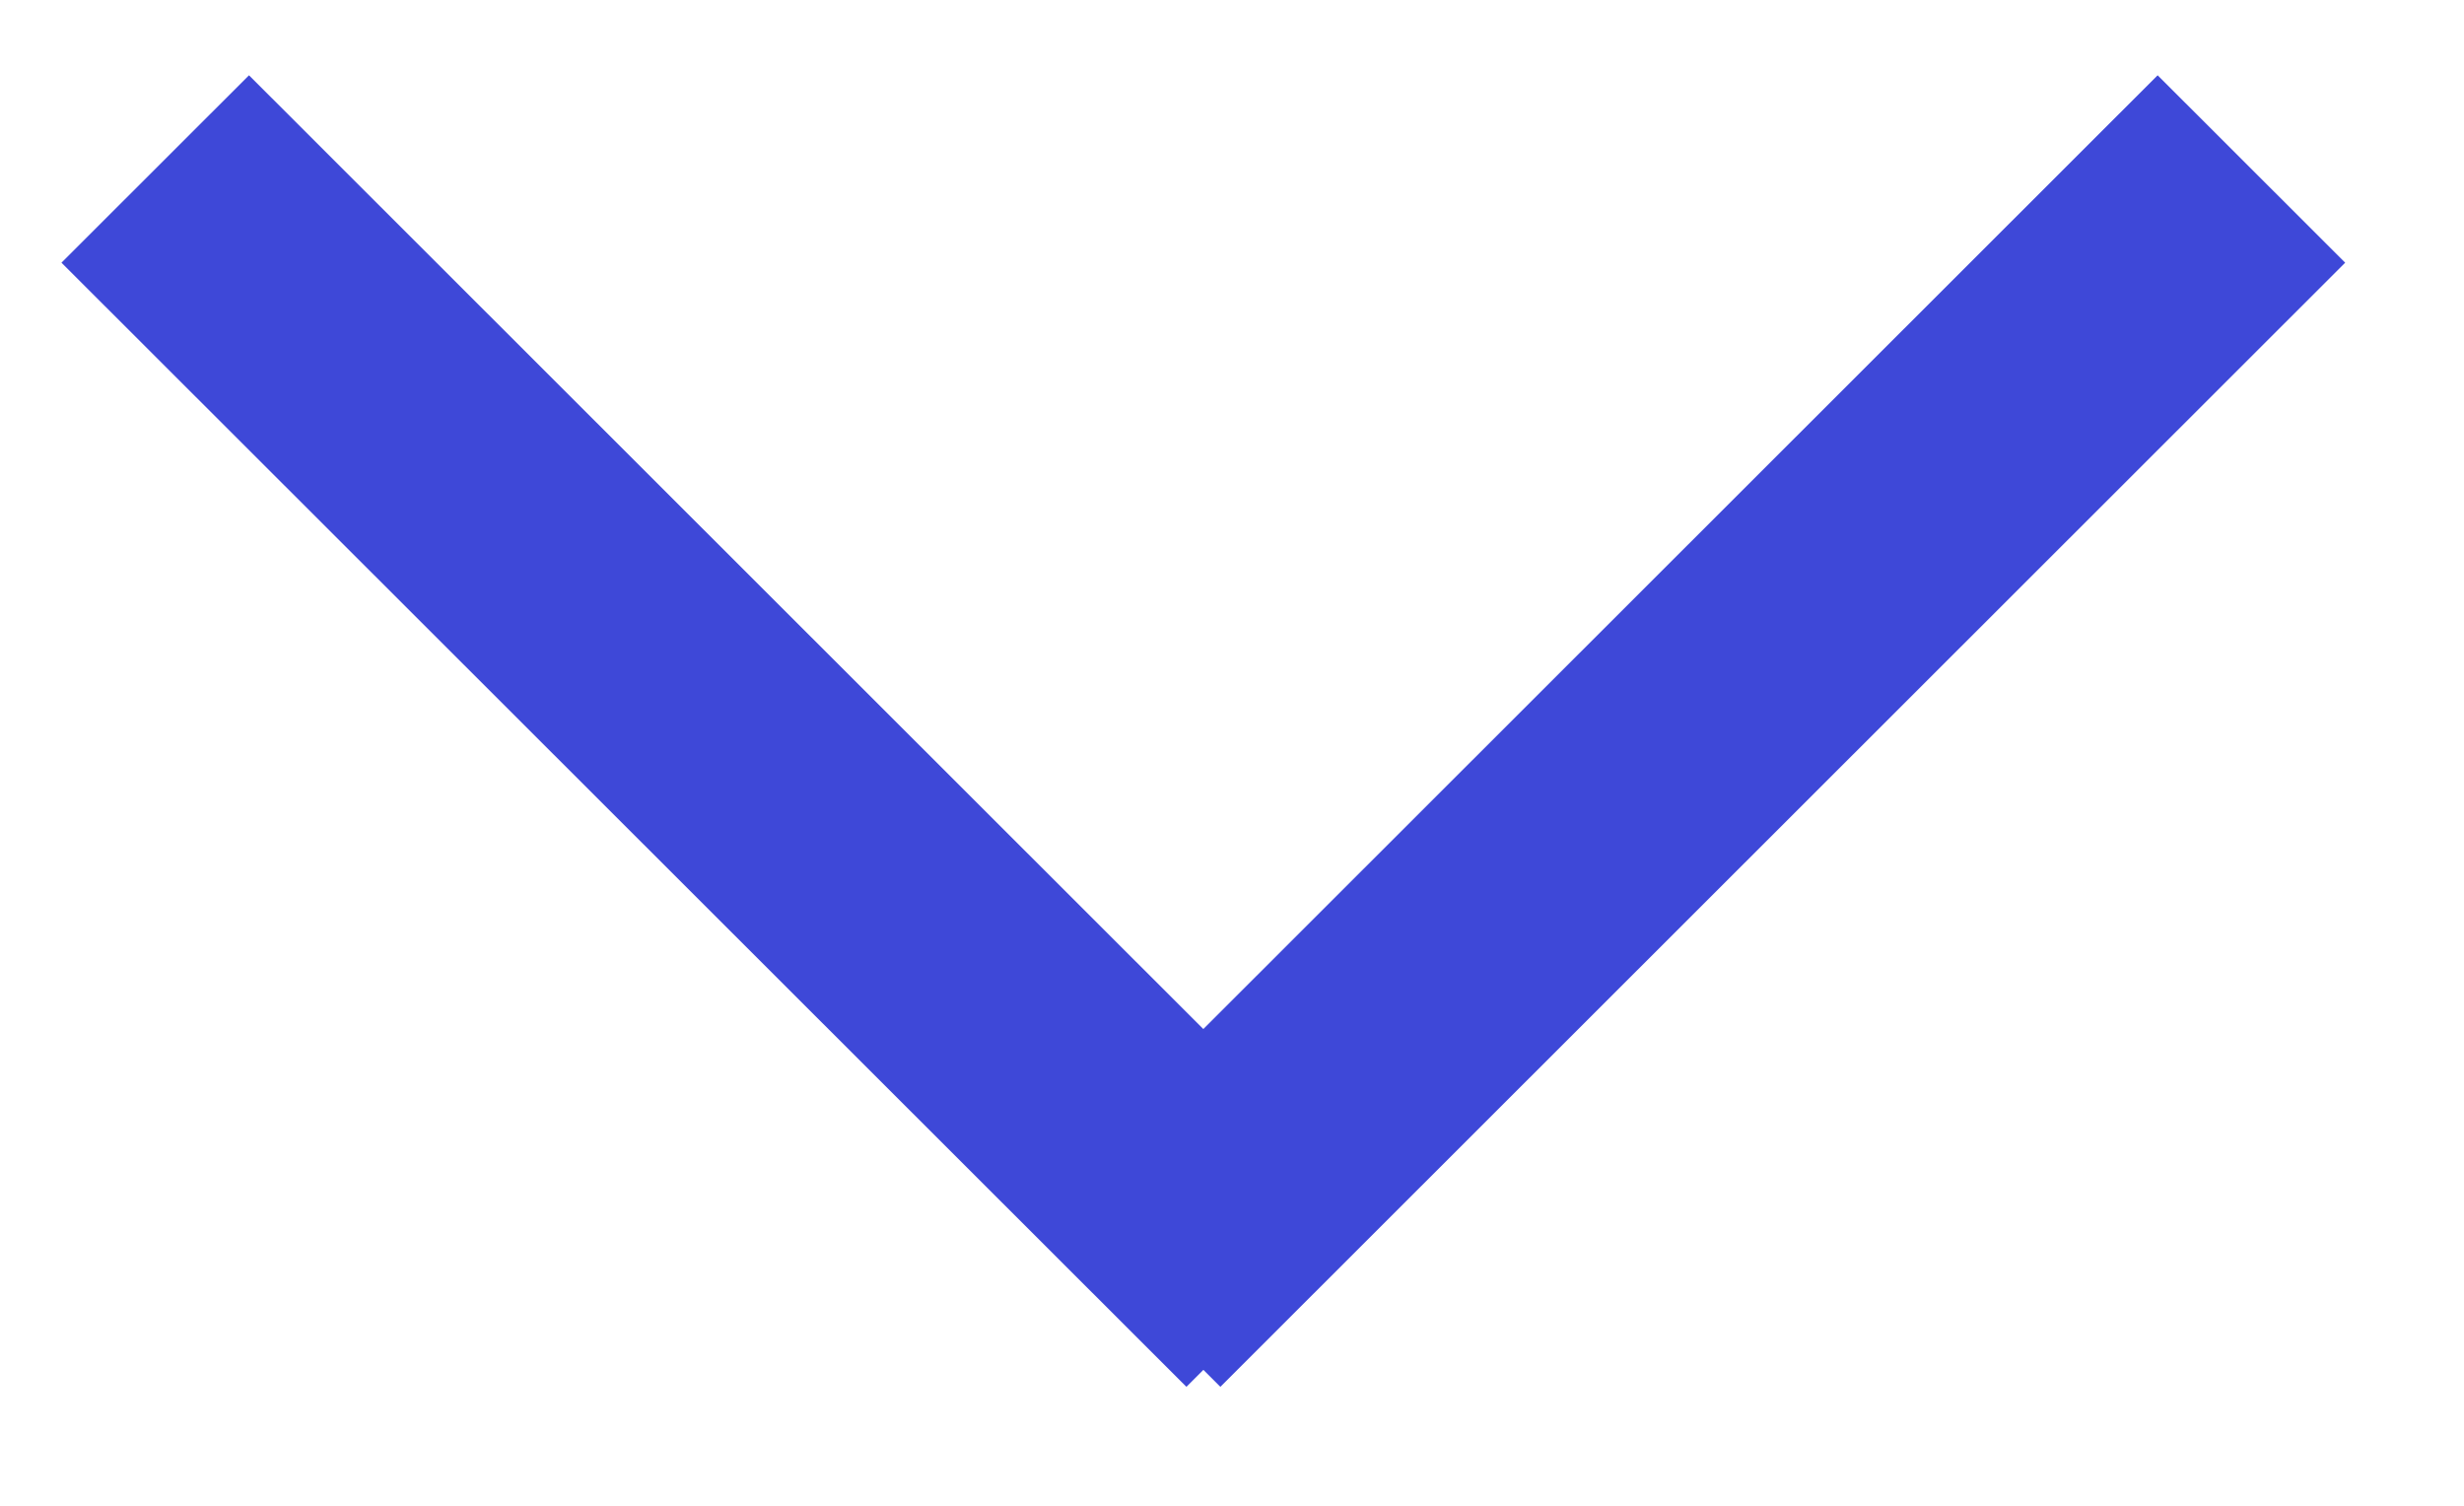 <?xml version="1.0" encoding="UTF-8"?>
<svg width="18px" height="11px" viewBox="0 0 18 11" version="1.1" xmlns="http://www.w3.org/2000/svg" xmlns:xlink="http://www.w3.org/1999/xlink">
    <!-- Generator: Sketch 46 (44423) - http://www.bohemiancoding.com/sketch -->
    <title>Group 10</title>
    <desc>Created with Sketch.</desc>
    <defs></defs>
    <g id="Website" stroke="none" stroke-width="1" fill="none" fill-rule="evenodd">
        <g id="Desktop-HD-Copy-4" transform="translate(-715, -929)" fill-rule="nonzero" fill="#3E48D8">
            <g id="Group-10" transform="translate(679, 906)">
                <path d="M40,21.37 L48.212,29.587 L49.581,28.217 L41.369,20 L40,21.37 L40,21.37 Z M41.369,36.683 L49.581,28.465 L48.212,27.096 L40,35.313 L41.369,36.683 L41.369,36.683 Z" id="Chevron" transform="translate(44.791, 28.341) rotate(90) translate(-44.791, -28.341) "></path>
            </g>
        </g>
    </g>
</svg>